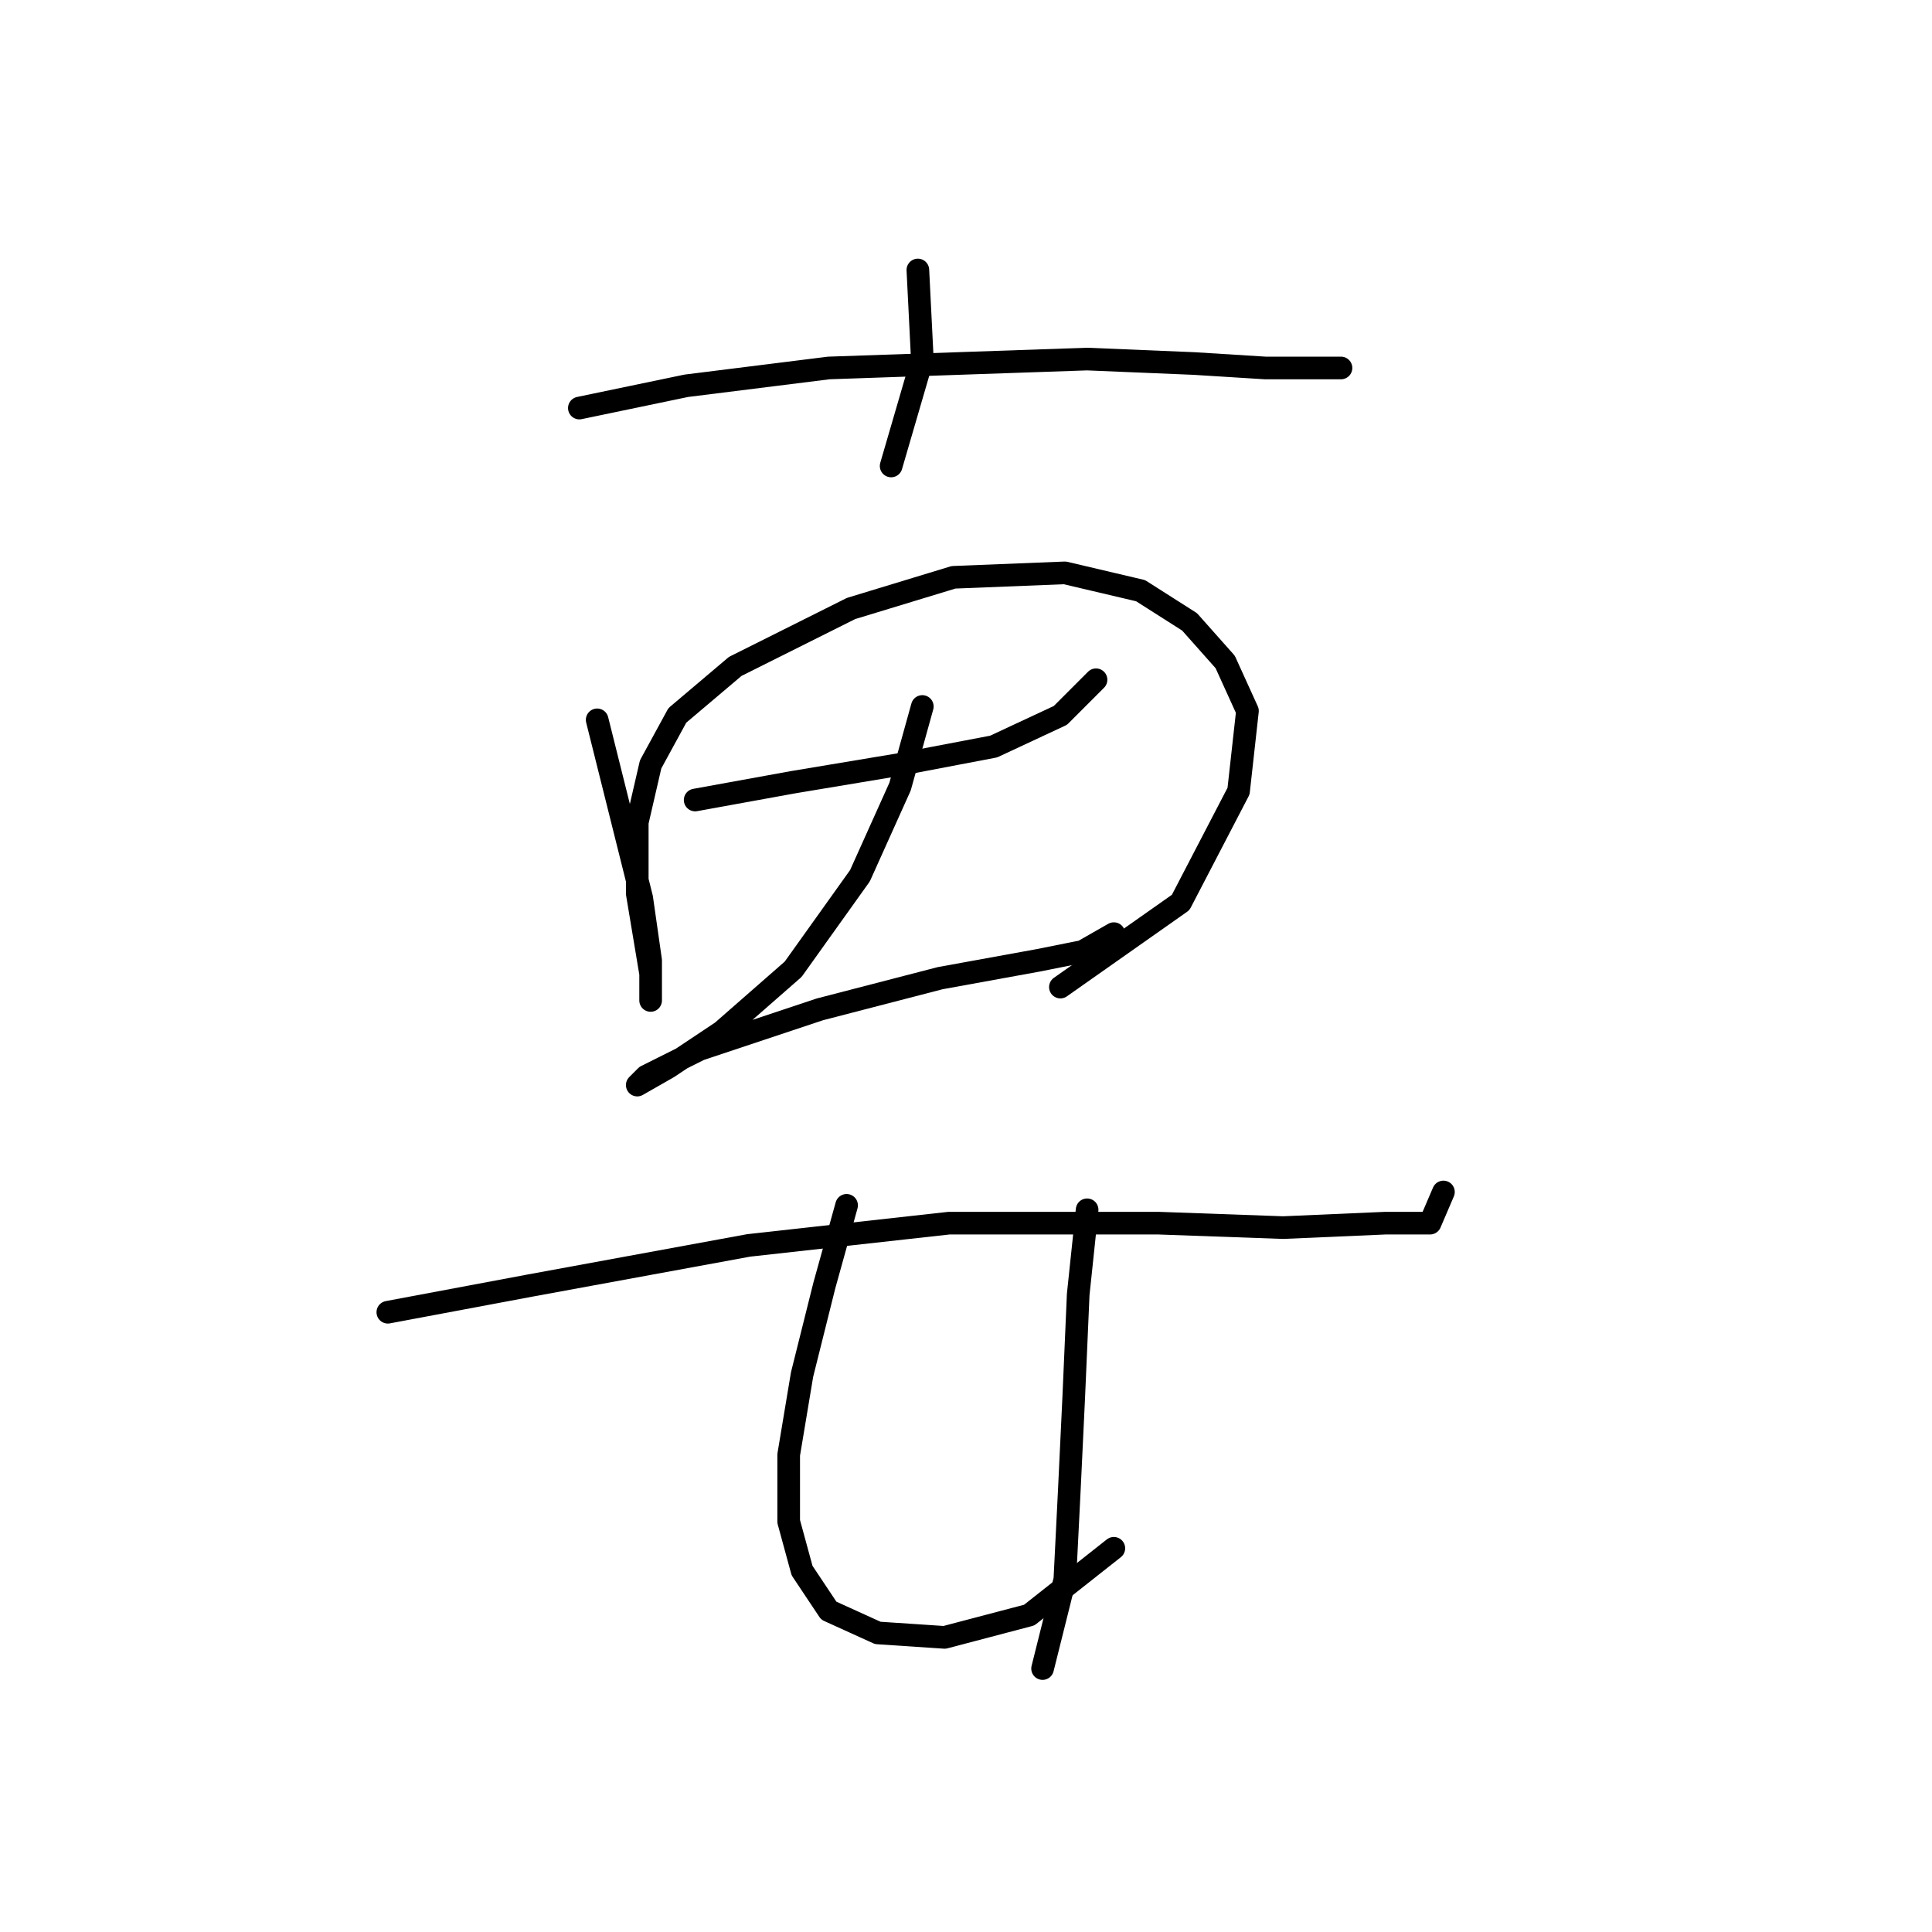 <?xml version="1.0" standalone="no"?>
    <svg width="256" height="256" xmlns="http://www.w3.org/2000/svg" version="1.1">
    <polyline stroke="black" stroke-width="3" stroke-linecap="round" fill="transparent" stroke-linejoin="round" points="121.622 35.774 122.212 47.578 118.081 61.742 118.081 61.742 " />
        <polyline stroke="black" stroke-width="3" stroke-linecap="round" fill="transparent" stroke-linejoin="round" points="76.768 54.07 90.932 51.119 109.818 48.758 126.933 48.168 144.049 47.578 158.213 48.168 167.656 48.758 172.968 48.758 177.689 48.758 177.689 48.758 " />
        <polyline stroke="black" stroke-width="3" stroke-linecap="round" fill="transparent" stroke-linejoin="round" points="79.128 95.383 82.079 107.187 85.03 118.99 86.211 127.253 86.211 132.565 86.211 132.565 86.211 129.024 84.44 118.4 84.44 108.957 86.211 101.285 89.752 94.793 97.424 88.301 112.769 80.628 126.343 76.497 141.098 75.907 151.131 78.268 157.623 82.399 162.344 87.711 165.295 94.203 164.115 104.826 156.443 119.581 140.508 130.794 140.508 130.794 " />
        <polyline stroke="black" stroke-width="3" stroke-linecap="round" fill="transparent" stroke-linejoin="round" points="92.112 106.006 105.096 103.646 119.261 101.285 131.655 98.924 140.508 94.793 145.229 90.071 145.229 90.071 " />
        <polyline stroke="black" stroke-width="3" stroke-linecap="round" fill="transparent" stroke-linejoin="round" points="122.212 93.612 119.261 104.236 113.949 116.039 105.096 128.433 95.654 136.696 88.571 141.417 84.44 143.778 85.62 142.598 92.703 139.057 108.638 133.745 124.573 129.614 137.557 127.253 143.459 126.073 147.59 123.712 147.59 123.712 " />
        <polyline stroke="black" stroke-width="3" stroke-linecap="round" fill="transparent" stroke-linejoin="round" points="51.39 173.878 70.276 170.336 99.195 165.025 125.753 162.074 153.492 162.074 170.017 162.664 183.591 162.074 189.493 162.074 191.263 157.943 191.263 157.943 " />
        <polyline stroke="black" stroke-width="3" stroke-linecap="round" fill="transparent" stroke-linejoin="round" points="112.179 159.713 109.228 170.336 106.277 182.14 104.506 192.763 104.506 201.616 106.277 208.108 109.818 213.42 116.31 216.371 125.163 216.961 136.376 214.01 147.59 205.157 147.59 205.157 " />
        <polyline stroke="black" stroke-width="3" stroke-linecap="round" fill="transparent" stroke-linejoin="round" points="144.049 160.303 142.868 171.517 142.278 185.091 141.688 197.485 141.098 209.289 138.147 221.092 138.147 221.092 " />
        </svg>